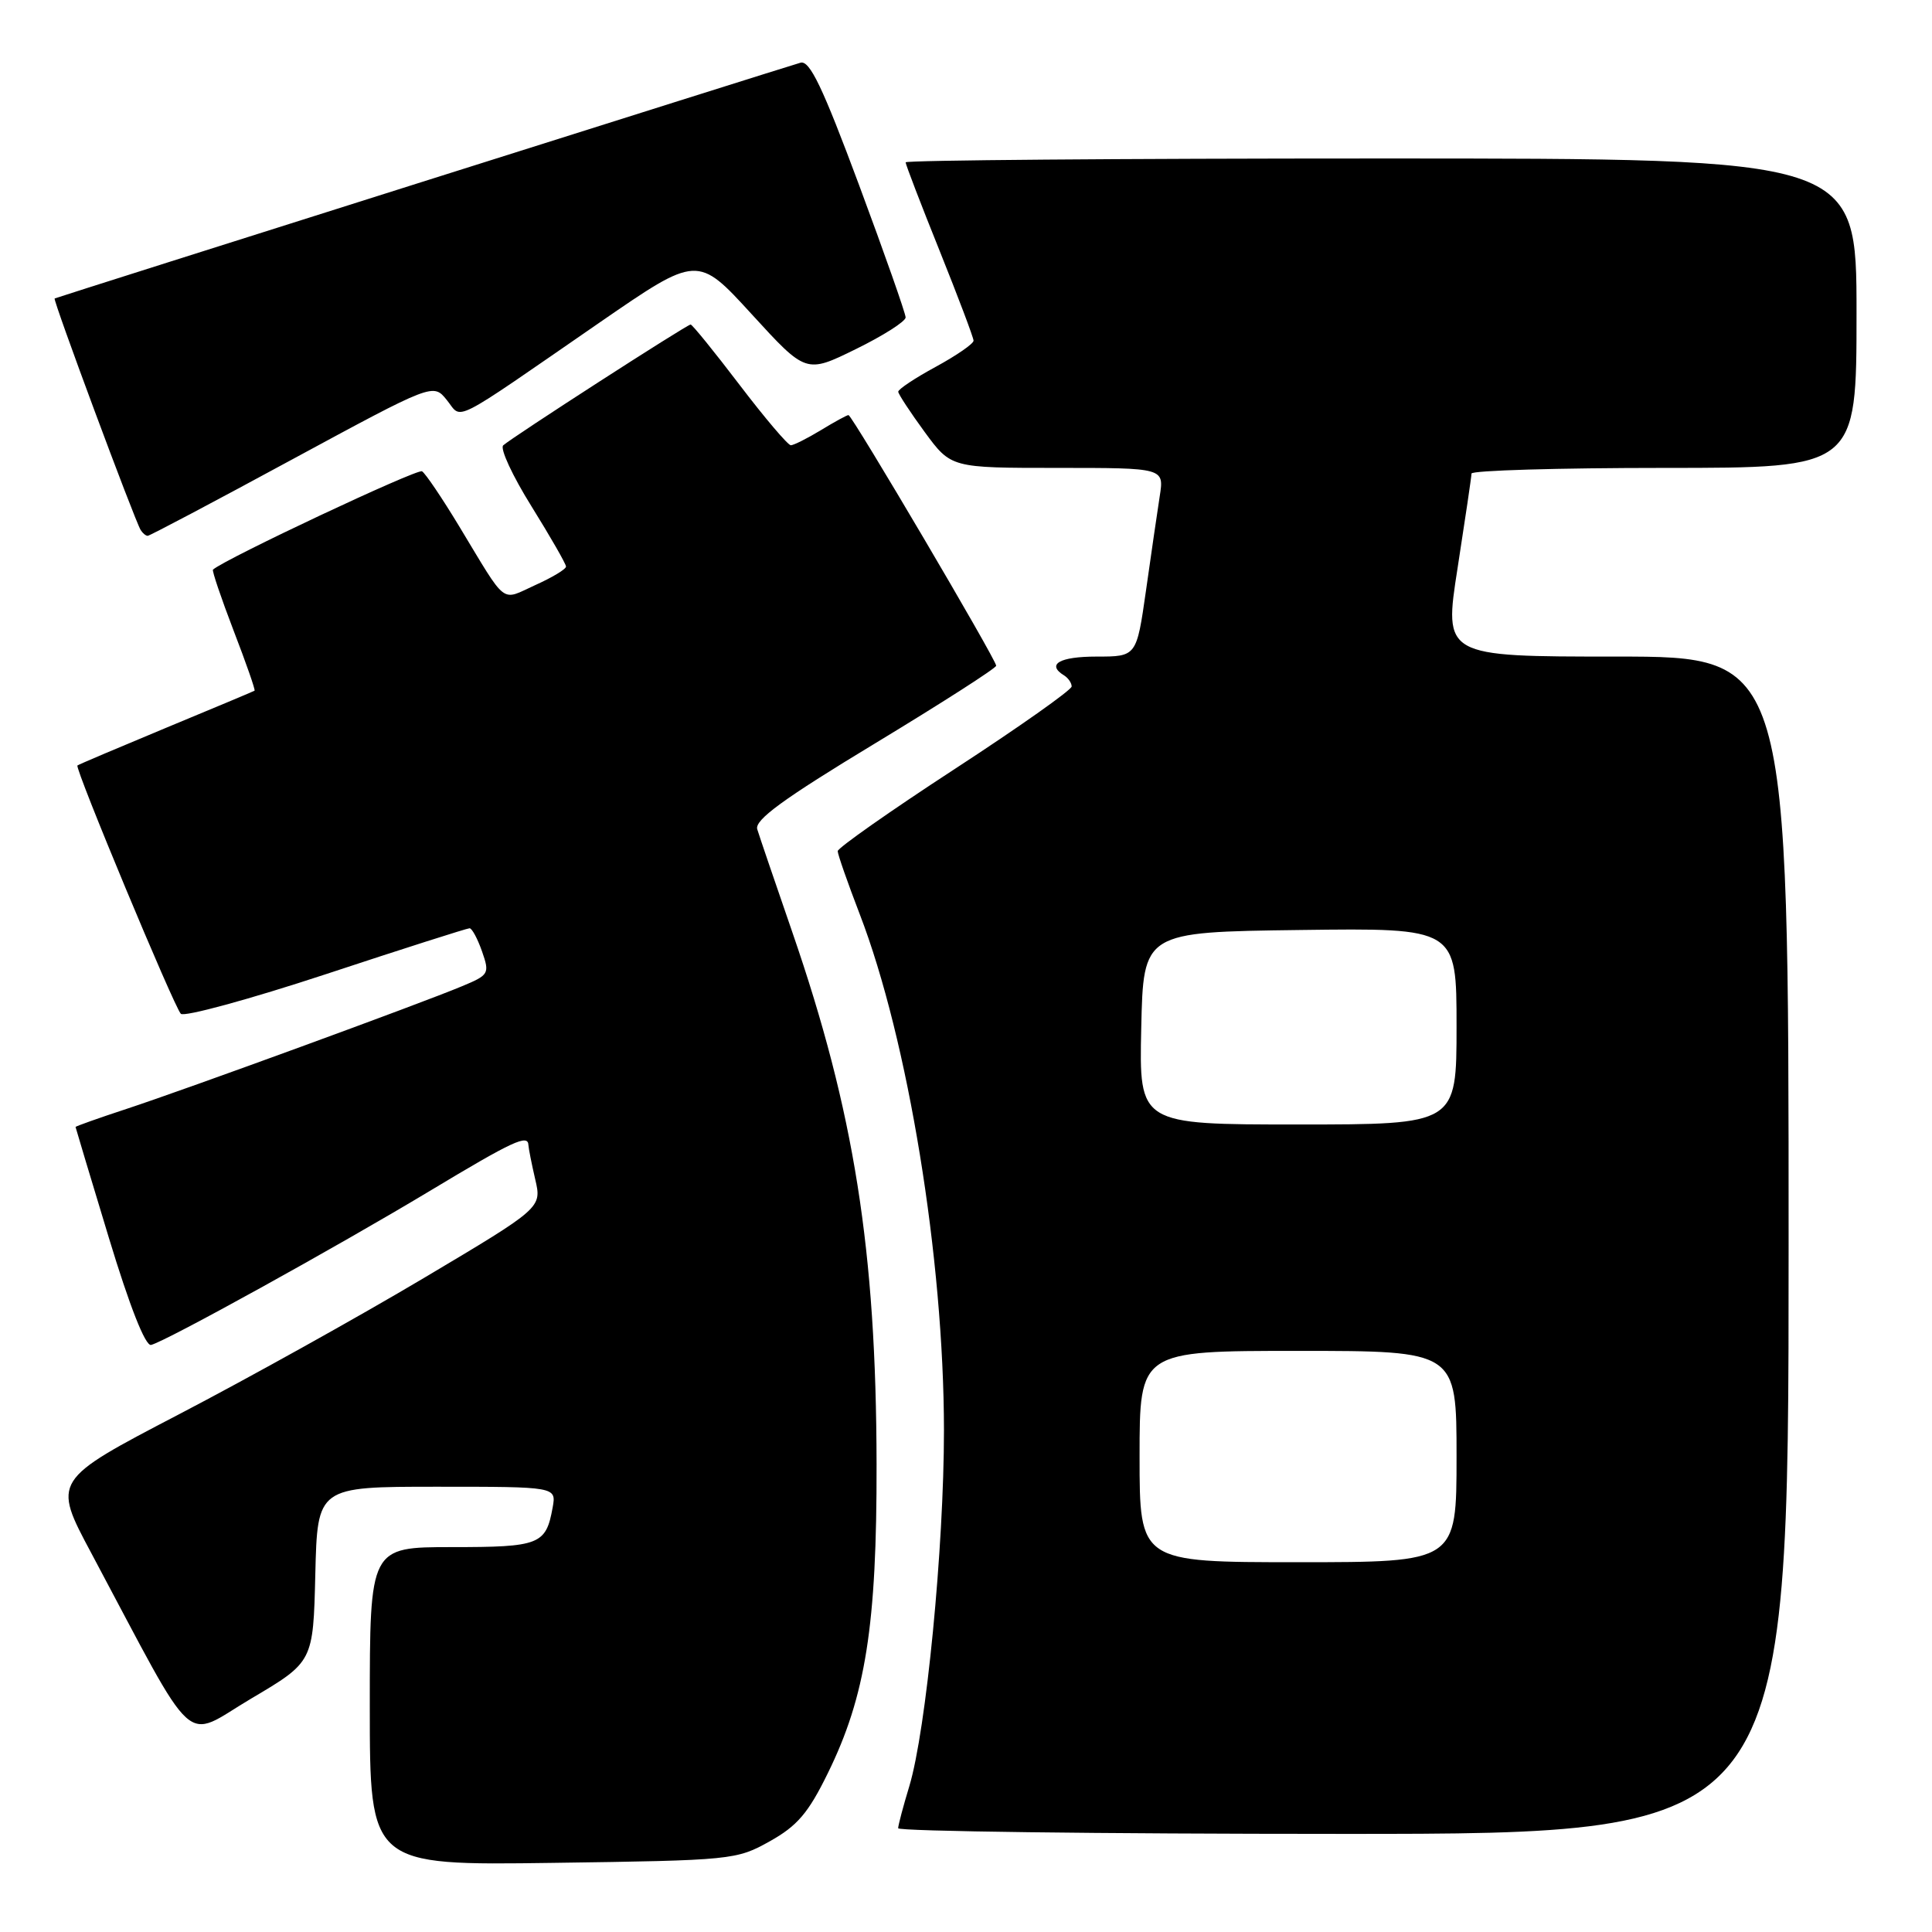 <?xml version="1.0" encoding="UTF-8" standalone="no"?>
<!DOCTYPE svg PUBLIC "-//W3C//DTD SVG 1.1//EN" "http://www.w3.org/Graphics/SVG/1.1/DTD/svg11.dtd" >
<svg xmlns="http://www.w3.org/2000/svg" xmlns:xlink="http://www.w3.org/1999/xlink" version="1.1" viewBox="0 0 256 256">
 <g >
 <path fill="currentColor"
d=" M 102.00 243.98 C 105.64 241.95 107.11 240.23 109.68 234.98 C 114.71 224.75 116.19 215.34 116.15 194.00 C 116.10 165.65 113.19 147.30 104.98 123.50 C 102.70 116.90 100.61 110.77 100.34 109.88 C 99.96 108.65 103.79 105.86 115.92 98.52 C 124.76 93.17 132.00 88.53 132.00 88.21 C 132.00 87.41 112.90 55.00 112.43 55.00 C 112.22 55.00 110.57 55.90 108.77 57.00 C 106.97 58.09 105.18 58.99 104.79 59.00 C 104.41 59.00 101.35 55.40 98.00 51.00 C 94.65 46.60 91.73 43.00 91.51 43.00 C 91.03 43.00 67.89 57.92 66.68 59.01 C 66.22 59.42 67.91 63.06 70.43 67.10 C 72.94 71.14 75.00 74.73 75.00 75.07 C 75.00 75.42 73.17 76.52 70.92 77.53 C 66.29 79.63 67.29 80.40 60.84 69.73 C 58.59 66.01 56.38 62.73 55.92 62.45 C 55.30 62.07 29.82 74.05 28.22 75.48 C 28.07 75.61 29.30 79.24 30.95 83.55 C 32.61 87.85 33.86 91.44 33.73 91.52 C 33.60 91.61 28.32 93.82 22.00 96.44 C 15.68 99.07 10.39 101.31 10.26 101.43 C 9.88 101.77 23.05 133.38 23.96 134.33 C 24.39 134.78 33.05 132.42 43.19 129.08 C 53.33 125.73 61.90 123.00 62.22 123.00 C 62.54 123.00 63.28 124.38 63.87 126.06 C 64.90 129.01 64.80 129.19 61.22 130.68 C 55.78 132.96 24.61 144.36 16.75 146.94 C 13.04 148.16 10.01 149.24 10.01 149.33 C 10.02 149.42 12.00 156.03 14.42 164.00 C 17.17 173.07 19.26 178.39 20.02 178.21 C 21.95 177.75 44.52 165.28 56.88 157.85 C 68.03 151.14 69.98 150.24 70.02 151.75 C 70.04 152.16 70.44 154.20 70.92 156.27 C 71.80 160.04 71.80 160.04 56.15 169.35 C 47.54 174.47 32.95 182.59 23.72 187.40 C 6.94 196.15 6.94 196.15 12.11 205.82 C 26.41 232.63 24.08 230.51 33.30 225.06 C 41.50 220.21 41.50 220.21 41.78 208.61 C 42.06 197.00 42.06 197.00 57.89 197.00 C 73.72 197.00 73.72 197.00 73.23 199.75 C 72.34 204.68 71.52 205.00 59.88 205.00 C 49.00 205.00 49.00 205.00 49.00 226.09 C 49.00 247.18 49.00 247.18 73.25 246.84 C 96.99 246.51 97.59 246.45 102.00 243.98 Z  M 237.00 165.00 C 237.00 87.00 237.00 87.00 214.15 87.00 C 191.30 87.00 191.30 87.00 193.14 75.25 C 194.14 68.79 194.98 63.16 194.98 62.75 C 194.99 62.34 206.47 62.00 220.50 62.00 C 246.00 62.00 246.00 62.00 246.00 41.50 C 246.00 21.00 246.00 21.00 183.00 21.00 C 148.35 21.00 120.00 21.23 120.00 21.51 C 120.00 21.79 122.02 27.06 124.50 33.22 C 126.97 39.38 129.00 44.74 129.00 45.14 C 129.00 45.55 126.75 47.10 124.00 48.60 C 121.25 50.09 119.01 51.58 119.02 51.91 C 119.04 52.23 120.62 54.64 122.53 57.25 C 126.02 62.00 126.02 62.00 140.14 62.00 C 154.26 62.00 154.26 62.00 153.67 65.75 C 153.35 67.81 152.53 73.44 151.85 78.25 C 150.60 87.00 150.60 87.00 145.30 87.00 C 140.38 87.00 138.62 88.03 141.00 89.50 C 141.55 89.84 142.00 90.50 142.00 90.96 C 142.00 91.42 135.03 96.34 126.50 101.90 C 117.97 107.46 111.00 112.36 111.00 112.78 C 111.00 113.20 112.31 116.95 113.91 121.11 C 120.33 137.77 125.06 166.79 125.08 189.50 C 125.08 205.04 122.72 229.31 120.48 236.71 C 119.68 239.34 119.02 241.84 119.01 242.25 C 119.00 242.66 145.55 243.00 178.00 243.00 C 237.00 243.00 237.00 243.00 237.00 165.00 Z  M 38.71 60.88 C 57.40 50.77 57.40 50.77 59.20 53.00 C 61.32 55.61 59.34 56.61 79.46 42.73 C 92.43 33.79 92.43 33.79 99.61 41.64 C 106.80 49.50 106.80 49.50 113.40 46.26 C 117.03 44.48 120.00 42.59 120.00 42.06 C 120.00 41.54 117.22 33.63 113.82 24.49 C 109.00 11.54 107.29 7.96 106.07 8.31 C 104.01 8.89 7.58 39.37 7.24 39.55 C 6.97 39.69 17.83 68.91 18.64 70.23 C 18.90 70.65 19.32 71.00 19.57 71.00 C 19.83 71.00 28.44 66.45 38.71 60.88 Z  M 151.00 193.00 C 151.00 179.00 151.00 179.00 172.00 179.00 C 193.00 179.00 193.00 179.00 193.00 193.00 C 193.00 207.00 193.00 207.00 172.00 207.00 C 151.00 207.00 151.00 207.00 151.00 193.00 Z  M 151.22 136.25 C 151.50 123.50 151.50 123.50 172.25 123.23 C 193.00 122.96 193.00 122.96 193.00 135.98 C 193.00 149.00 193.00 149.00 171.97 149.00 C 150.94 149.00 150.94 149.00 151.22 136.25 Z "/>
</g>
</svg>